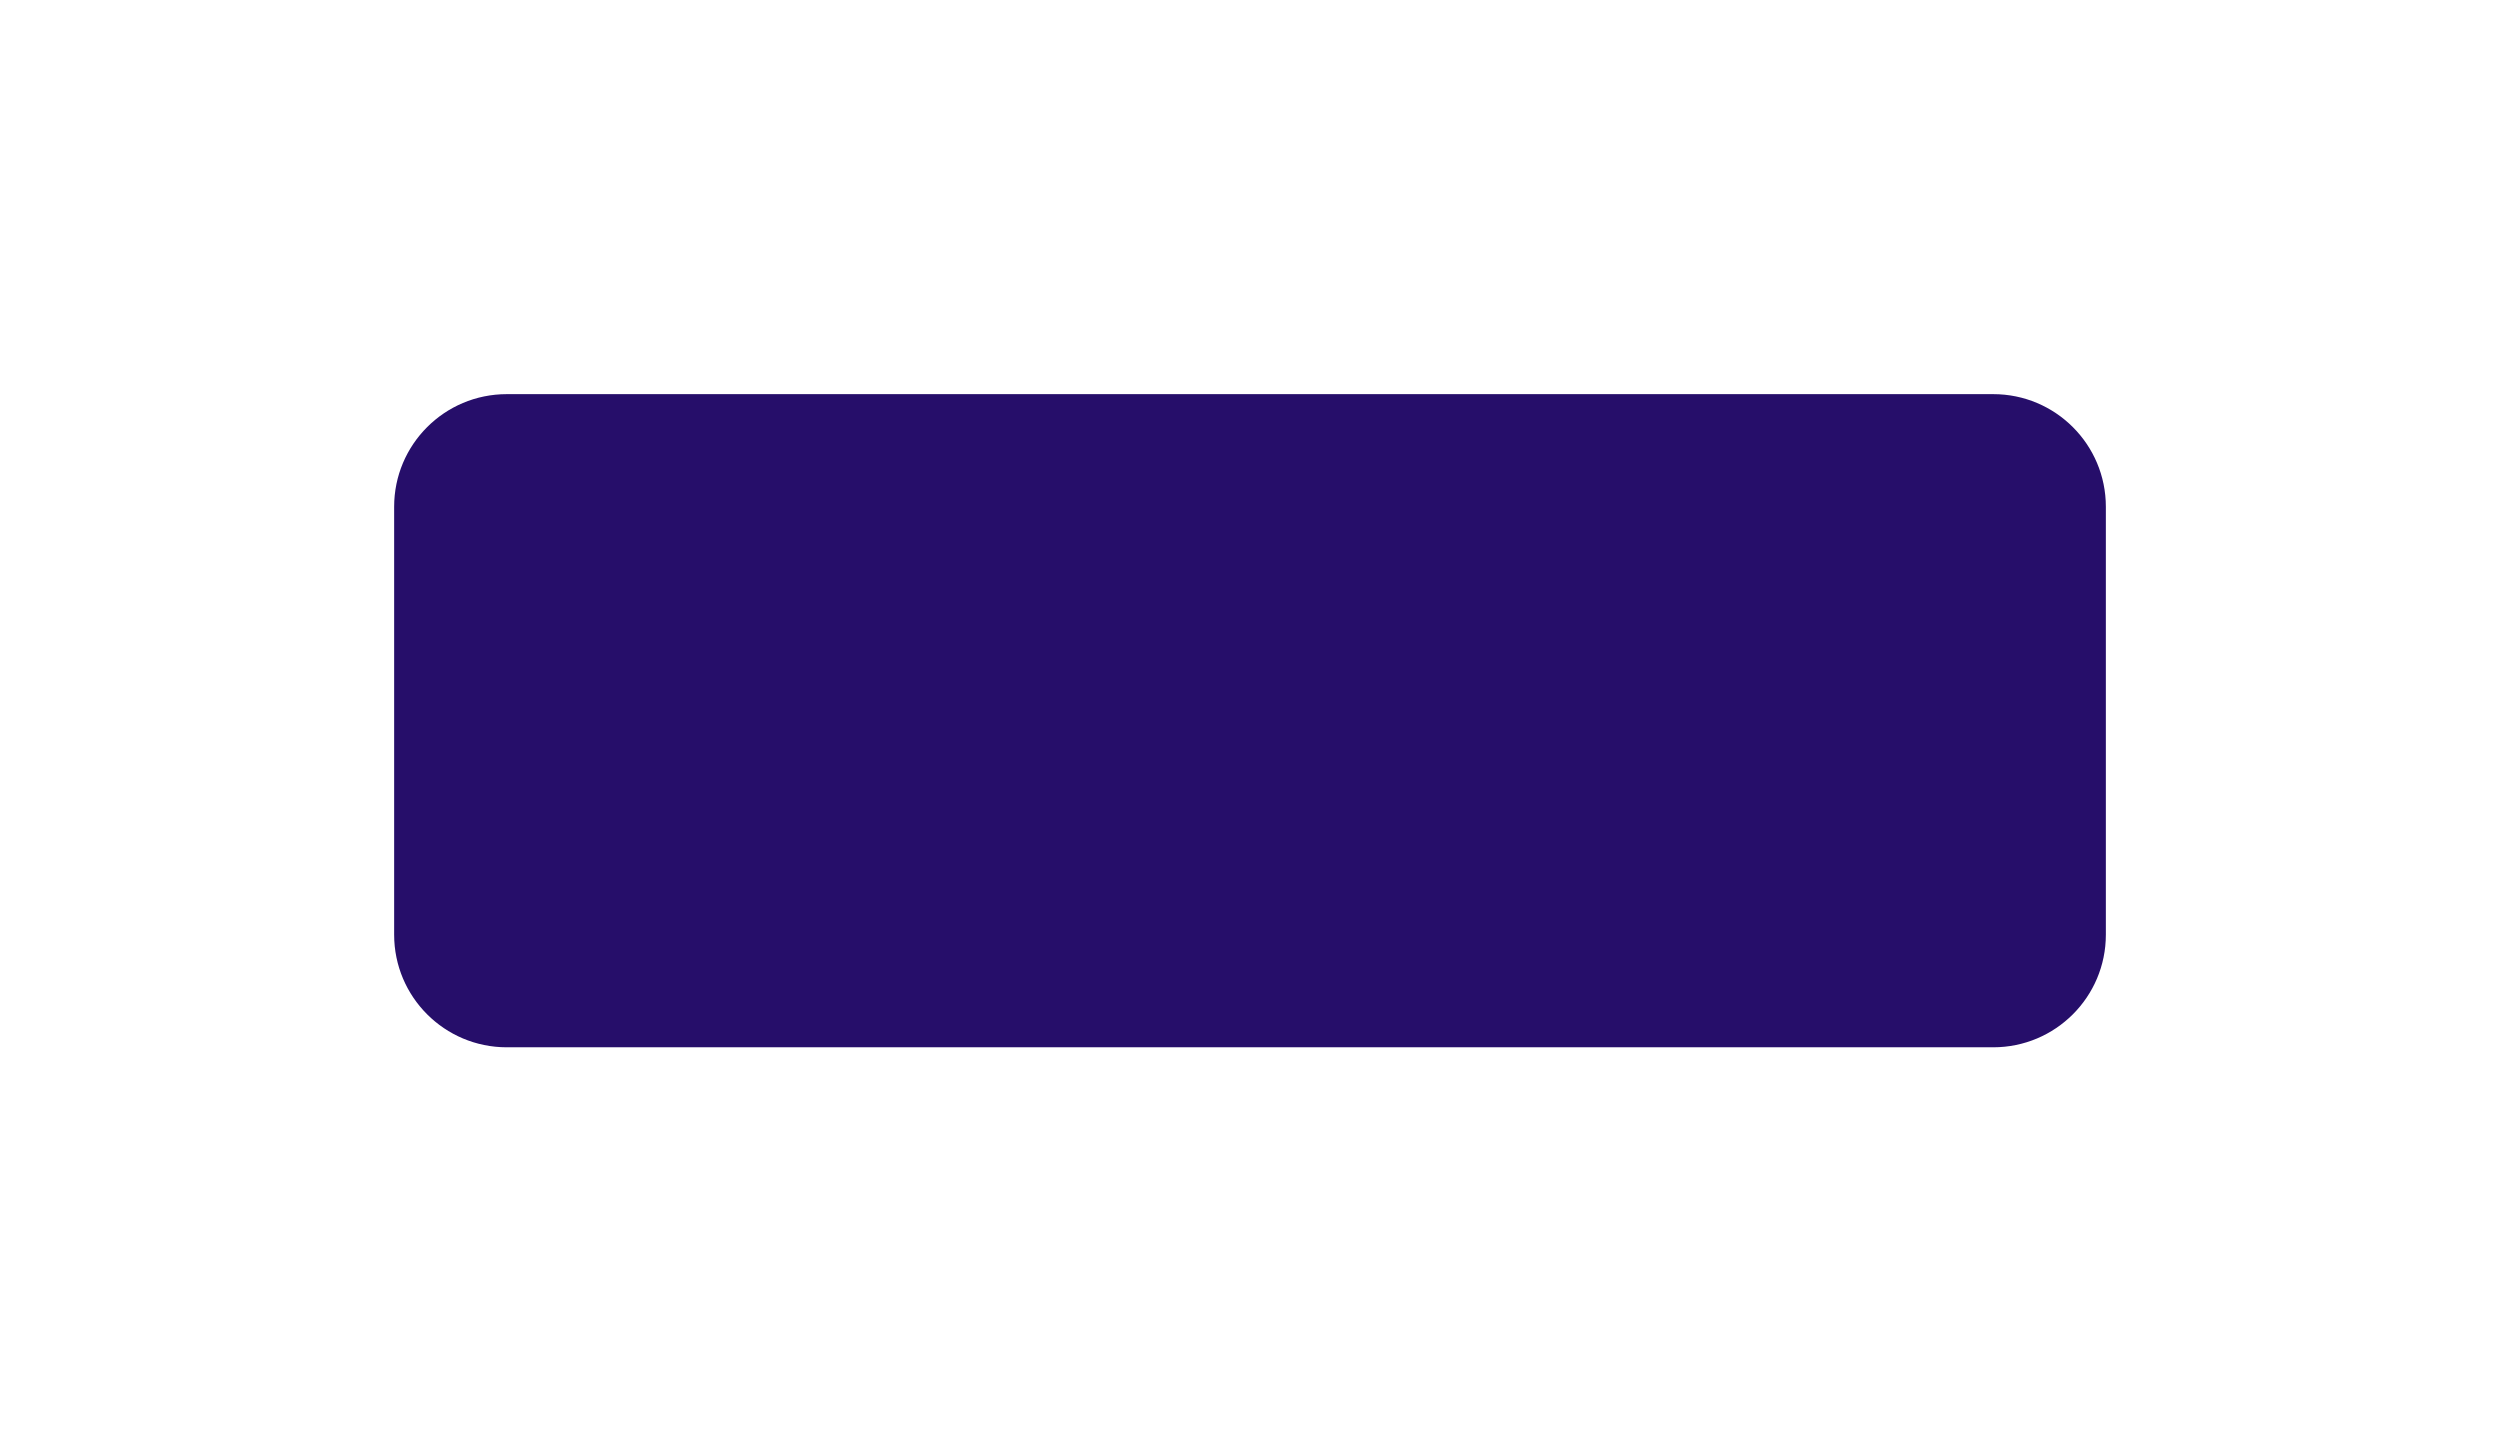 <svg width="222" height="128" viewBox="0 0 222 128" fill="none" xmlns="http://www.w3.org/2000/svg">
<g filter="url(#filter0_d_57_291)">
<path d="M35 25C35 19.477 39.477 15 45 15H177C182.523 15 187 19.477 187 25V63C187 68.523 182.523 73 177 73H45C39.477 73 35 68.523 35 63V25Z" fill="#260E6A"/>
</g>
<defs>
<filter id="filter0_d_57_291" x="0" y="0" width="222" height="128" filterUnits="userSpaceOnUse" color-interpolation-filters="sRGB">
<feFlood flood-opacity="0" result="BackgroundImageFix"/>
<feColorMatrix in="SourceAlpha" type="matrix" values="0 0 0 0 0 0 0 0 0 0 0 0 0 0 0 0 0 0 127 0" result="hardAlpha"/>
<feOffset dy="20"/>
<feGaussianBlur stdDeviation="17.5"/>
<feColorMatrix type="matrix" values="0 0 0 0 0.875 0 0 0 0 0.412 0 0 0 0 0.318 0 0 0 0.15 0"/>
<feBlend mode="normal" in2="BackgroundImageFix" result="effect1_dropShadow_57_291"/>
<feBlend mode="normal" in="SourceGraphic" in2="effect1_dropShadow_57_291" result="shape"/>
</filter>
</defs>
</svg>
